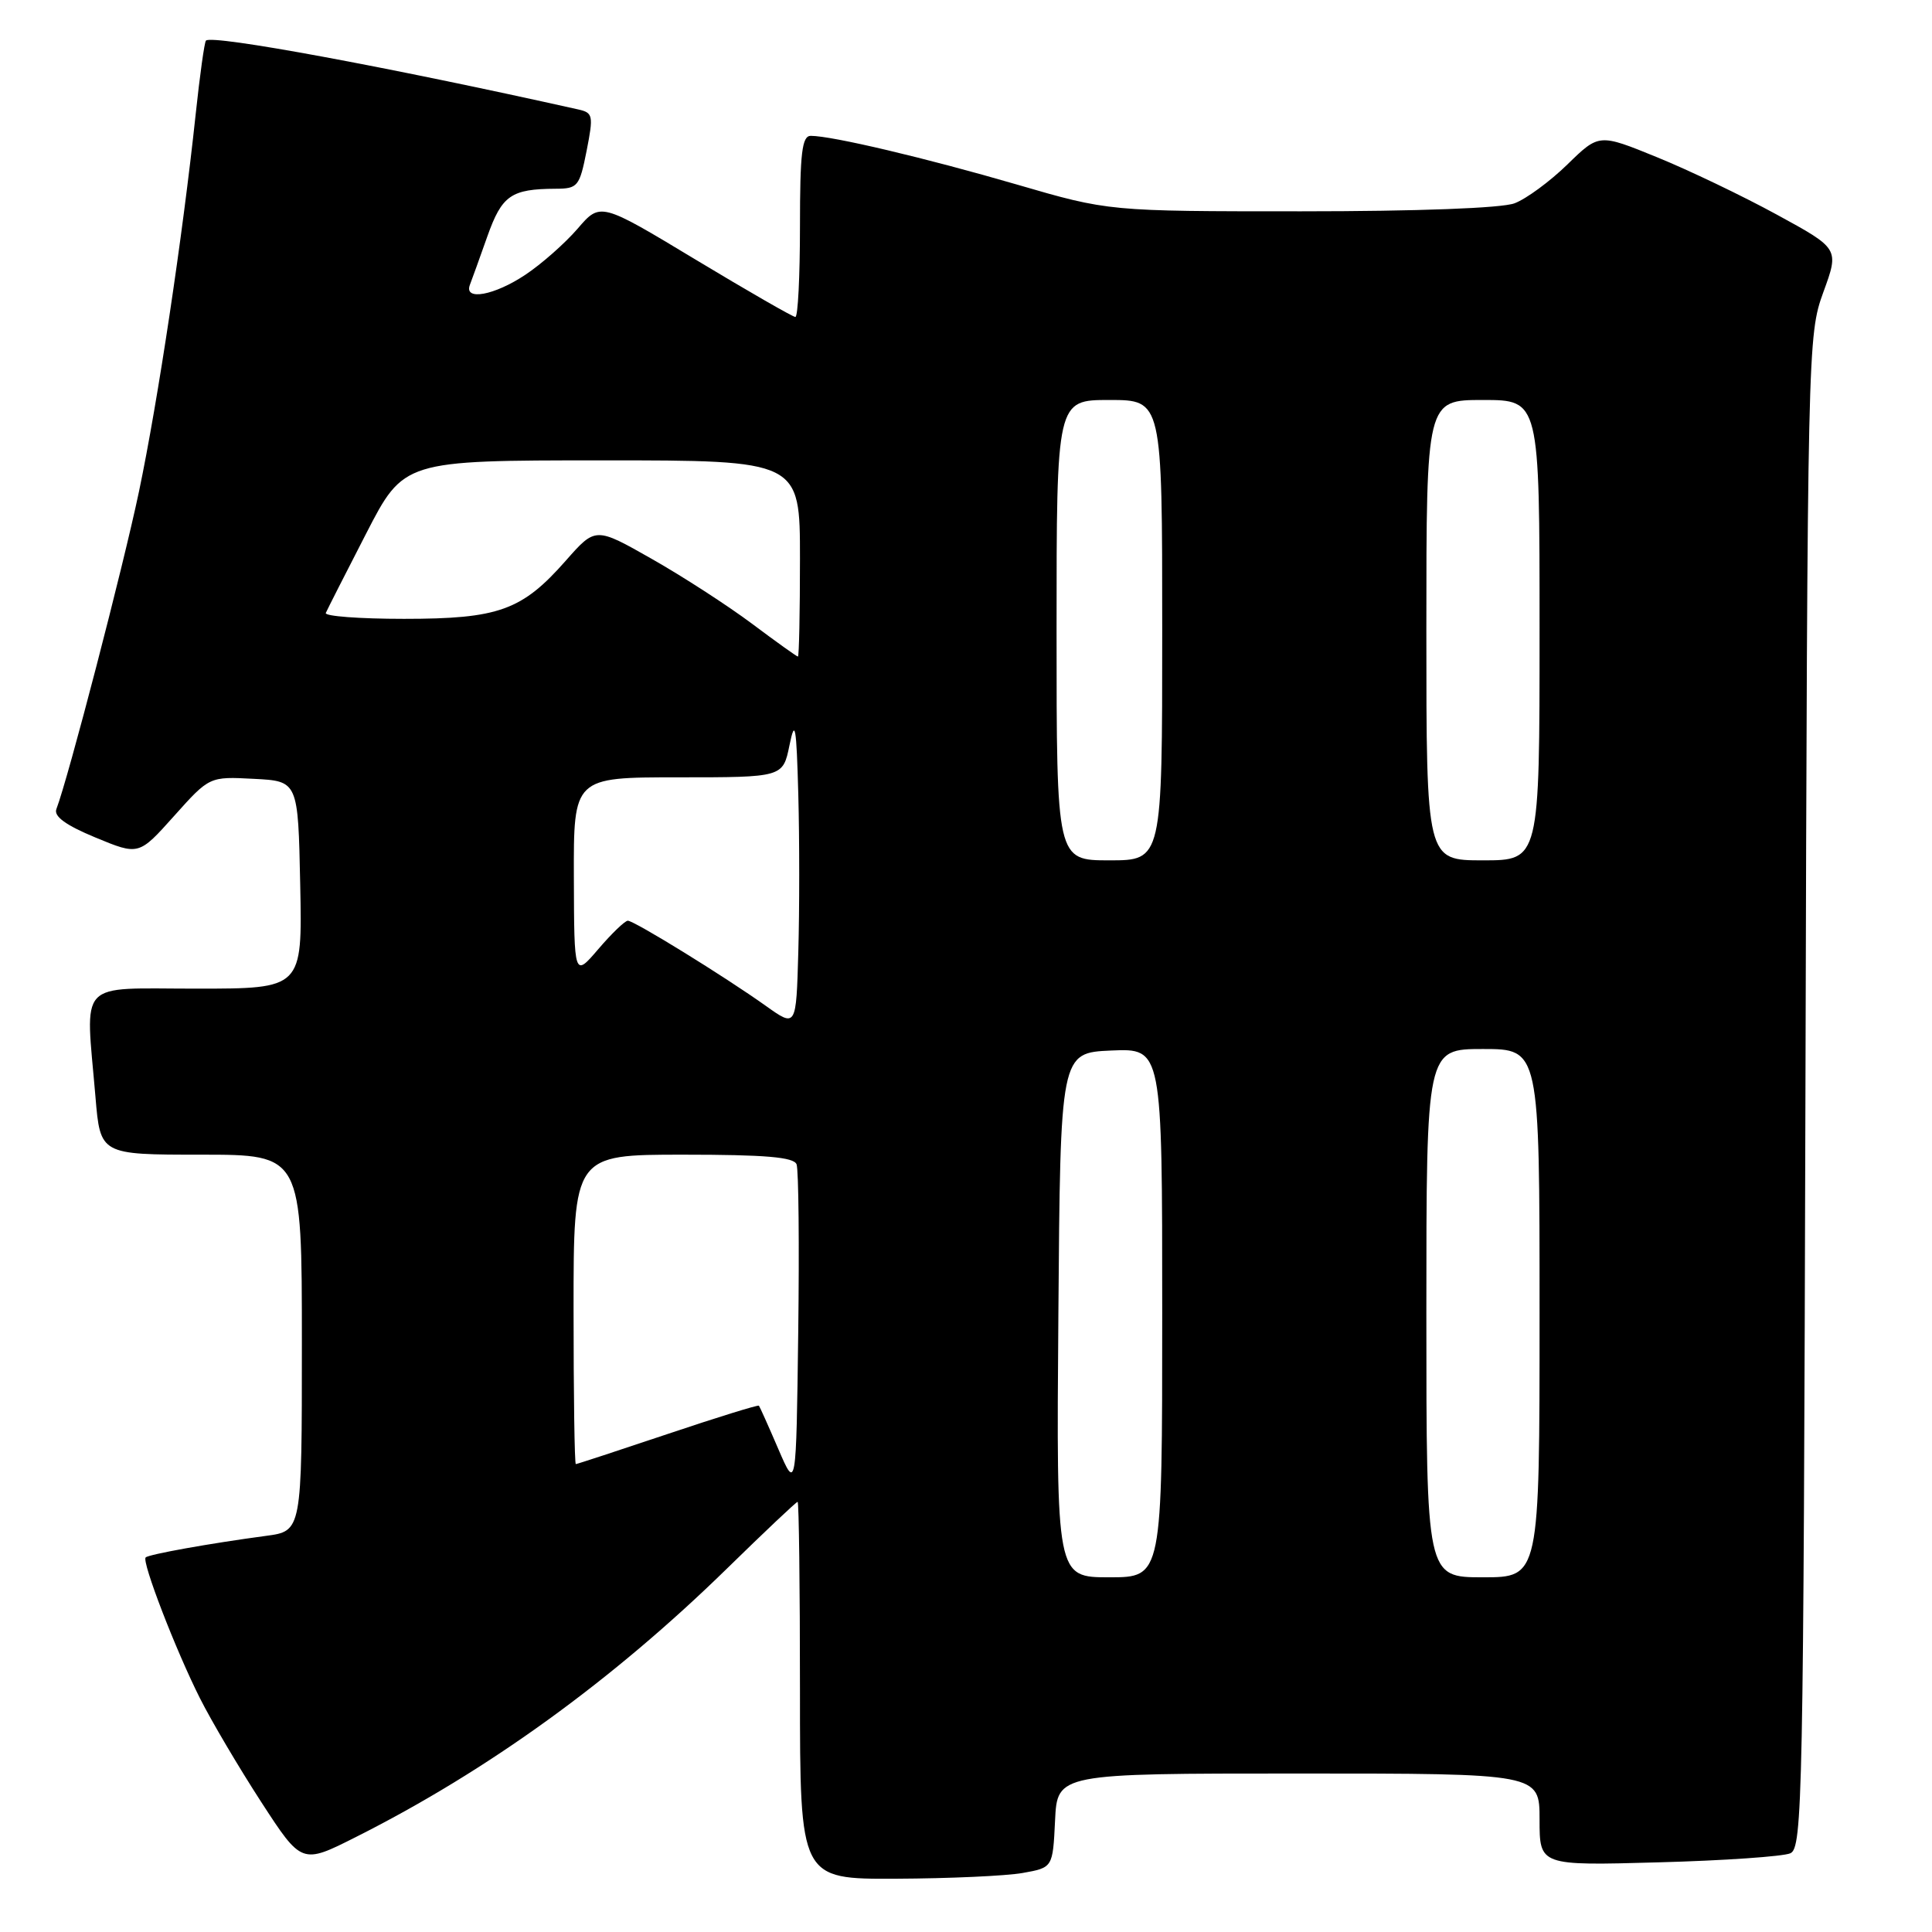 <?xml version="1.0" encoding="UTF-8" standalone="no"?>
<!DOCTYPE svg PUBLIC "-//W3C//DTD SVG 1.1//EN" "http://www.w3.org/Graphics/SVG/1.1/DTD/svg11.dtd" >
<svg xmlns="http://www.w3.org/2000/svg" xmlns:xlink="http://www.w3.org/1999/xlink" version="1.1" viewBox="0 0 256 256">
 <g >
 <path fill="currentColor"
d=" M 135.50 248.18 C 139.50 247.47 139.50 247.47 139.80 241.24 C 140.10 235.00 140.10 235.00 172.05 235.00 C 204.00 235.00 204.00 235.00 204.00 241.10 C 204.00 247.21 204.00 247.21 219.75 246.77 C 228.41 246.54 236.28 245.99 237.23 245.57 C 238.84 244.85 238.97 238.41 239.23 144.65 C 239.50 45.69 239.53 44.43 241.60 38.72 C 243.71 32.95 243.71 32.95 235.44 28.44 C 230.90 25.96 223.74 22.53 219.53 20.82 C 211.88 17.70 211.88 17.70 207.69 21.79 C 205.38 24.04 202.23 26.36 200.68 26.94 C 198.97 27.58 187.87 28.00 172.39 28.00 C 146.91 28.00 146.91 28.00 134.70 24.44 C 122.68 20.94 110.24 18.00 107.43 18.00 C 106.27 18.00 106.00 20.24 106.00 30.00 C 106.00 36.60 105.73 42.00 105.39 42.00 C 105.06 42.00 99.11 38.58 92.17 34.40 C 79.55 26.79 79.55 26.79 76.53 30.31 C 74.86 32.24 71.75 34.99 69.61 36.41 C 65.50 39.15 61.45 39.89 62.26 37.75 C 62.53 37.06 63.57 34.16 64.58 31.31 C 66.51 25.88 67.72 25.04 73.62 25.01 C 76.56 25.00 76.79 24.72 77.73 19.98 C 78.65 15.29 78.58 14.94 76.61 14.50 C 51.41 8.87 28.11 4.56 27.29 5.38 C 27.09 5.58 26.48 9.96 25.93 15.12 C 24.20 31.36 20.94 53.07 18.42 65.11 C 16.31 75.16 9.04 103.12 7.47 107.21 C 7.10 108.17 8.72 109.35 12.66 110.98 C 18.39 113.35 18.39 113.35 23.07 108.12 C 27.75 102.89 27.75 102.89 33.63 103.20 C 39.50 103.50 39.50 103.50 39.78 117.25 C 40.06 131.00 40.06 131.00 26.03 131.00 C 10.03 131.00 11.32 129.62 12.65 145.35 C 13.29 153.00 13.29 153.00 26.65 153.00 C 40.00 153.00 40.00 153.00 40.00 177.94 C 40.00 202.88 40.00 202.88 35.25 203.51 C 27.78 204.51 19.71 205.96 19.30 206.37 C 18.76 206.91 23.27 218.63 26.50 225.04 C 28.01 228.04 31.66 234.22 34.61 238.77 C 39.98 247.04 39.98 247.04 47.19 243.40 C 64.64 234.62 81.19 222.64 96.35 207.82 C 101.31 202.97 105.51 199.00 105.69 199.00 C 105.86 199.00 106.00 210.25 106.00 224.00 C 106.00 249.00 106.00 249.00 118.75 248.94 C 125.76 248.91 133.30 248.57 135.50 248.18 Z  M 140.24 174.25 C 140.50 139.50 140.50 139.50 147.25 139.20 C 154.00 138.91 154.00 138.91 154.00 173.95 C 154.00 209.00 154.00 209.00 146.99 209.00 C 139.97 209.00 139.97 209.00 140.24 174.25 Z  M 189.00 174.00 C 189.00 139.00 189.00 139.00 196.50 139.00 C 204.00 139.00 204.00 139.00 204.00 174.00 C 204.00 209.00 204.00 209.00 196.50 209.00 C 189.00 209.00 189.00 209.00 189.00 174.00 Z  M 103.13 192.00 C 101.83 188.97 100.67 186.39 100.56 186.26 C 100.45 186.13 95.01 187.81 88.47 190.01 C 81.94 192.20 76.46 194.00 76.30 194.00 C 76.13 194.00 76.00 184.78 76.00 173.50 C 76.00 153.00 76.00 153.00 90.53 153.00 C 101.39 153.00 105.19 153.32 105.55 154.28 C 105.82 154.98 105.92 164.99 105.77 176.53 C 105.50 197.50 105.50 197.50 103.13 192.00 Z  M 101.50 133.30 C 96.03 129.40 84.04 122.00 83.19 122.00 C 82.81 122.00 81.05 123.69 79.29 125.75 C 76.08 129.50 76.08 129.50 76.04 116.25 C 76.00 103.00 76.00 103.00 89.87 103.00 C 103.74 103.00 103.74 103.00 104.61 98.75 C 105.35 95.14 105.53 96.13 105.78 105.30 C 105.94 111.25 105.94 120.62 105.78 126.13 C 105.50 136.15 105.50 136.15 101.50 133.30 Z  M 140.00 83.50 C 140.00 53.00 140.00 53.00 147.00 53.00 C 154.00 53.00 154.00 53.00 154.00 83.50 C 154.00 114.00 154.00 114.00 147.00 114.00 C 140.00 114.00 140.00 114.00 140.00 83.50 Z  M 189.00 83.50 C 189.00 53.00 189.00 53.00 196.50 53.00 C 204.00 53.00 204.00 53.00 204.00 83.50 C 204.00 114.00 204.00 114.00 196.50 114.00 C 189.00 114.00 189.00 114.00 189.00 83.50 Z  M 99.65 82.65 C 96.45 80.26 90.48 76.39 86.37 74.06 C 78.91 69.82 78.91 69.82 74.98 74.28 C 69.16 80.89 66.09 82.00 53.52 82.00 C 47.64 82.00 42.98 81.65 43.17 81.22 C 43.35 80.80 45.75 76.07 48.50 70.73 C 53.50 61.01 53.50 61.01 79.75 61.00 C 106.00 61.00 106.00 61.00 106.00 74.00 C 106.00 81.15 105.88 87.00 105.73 87.00 C 105.58 87.00 102.84 85.04 99.65 82.65 Z "/>
</g>
</svg>